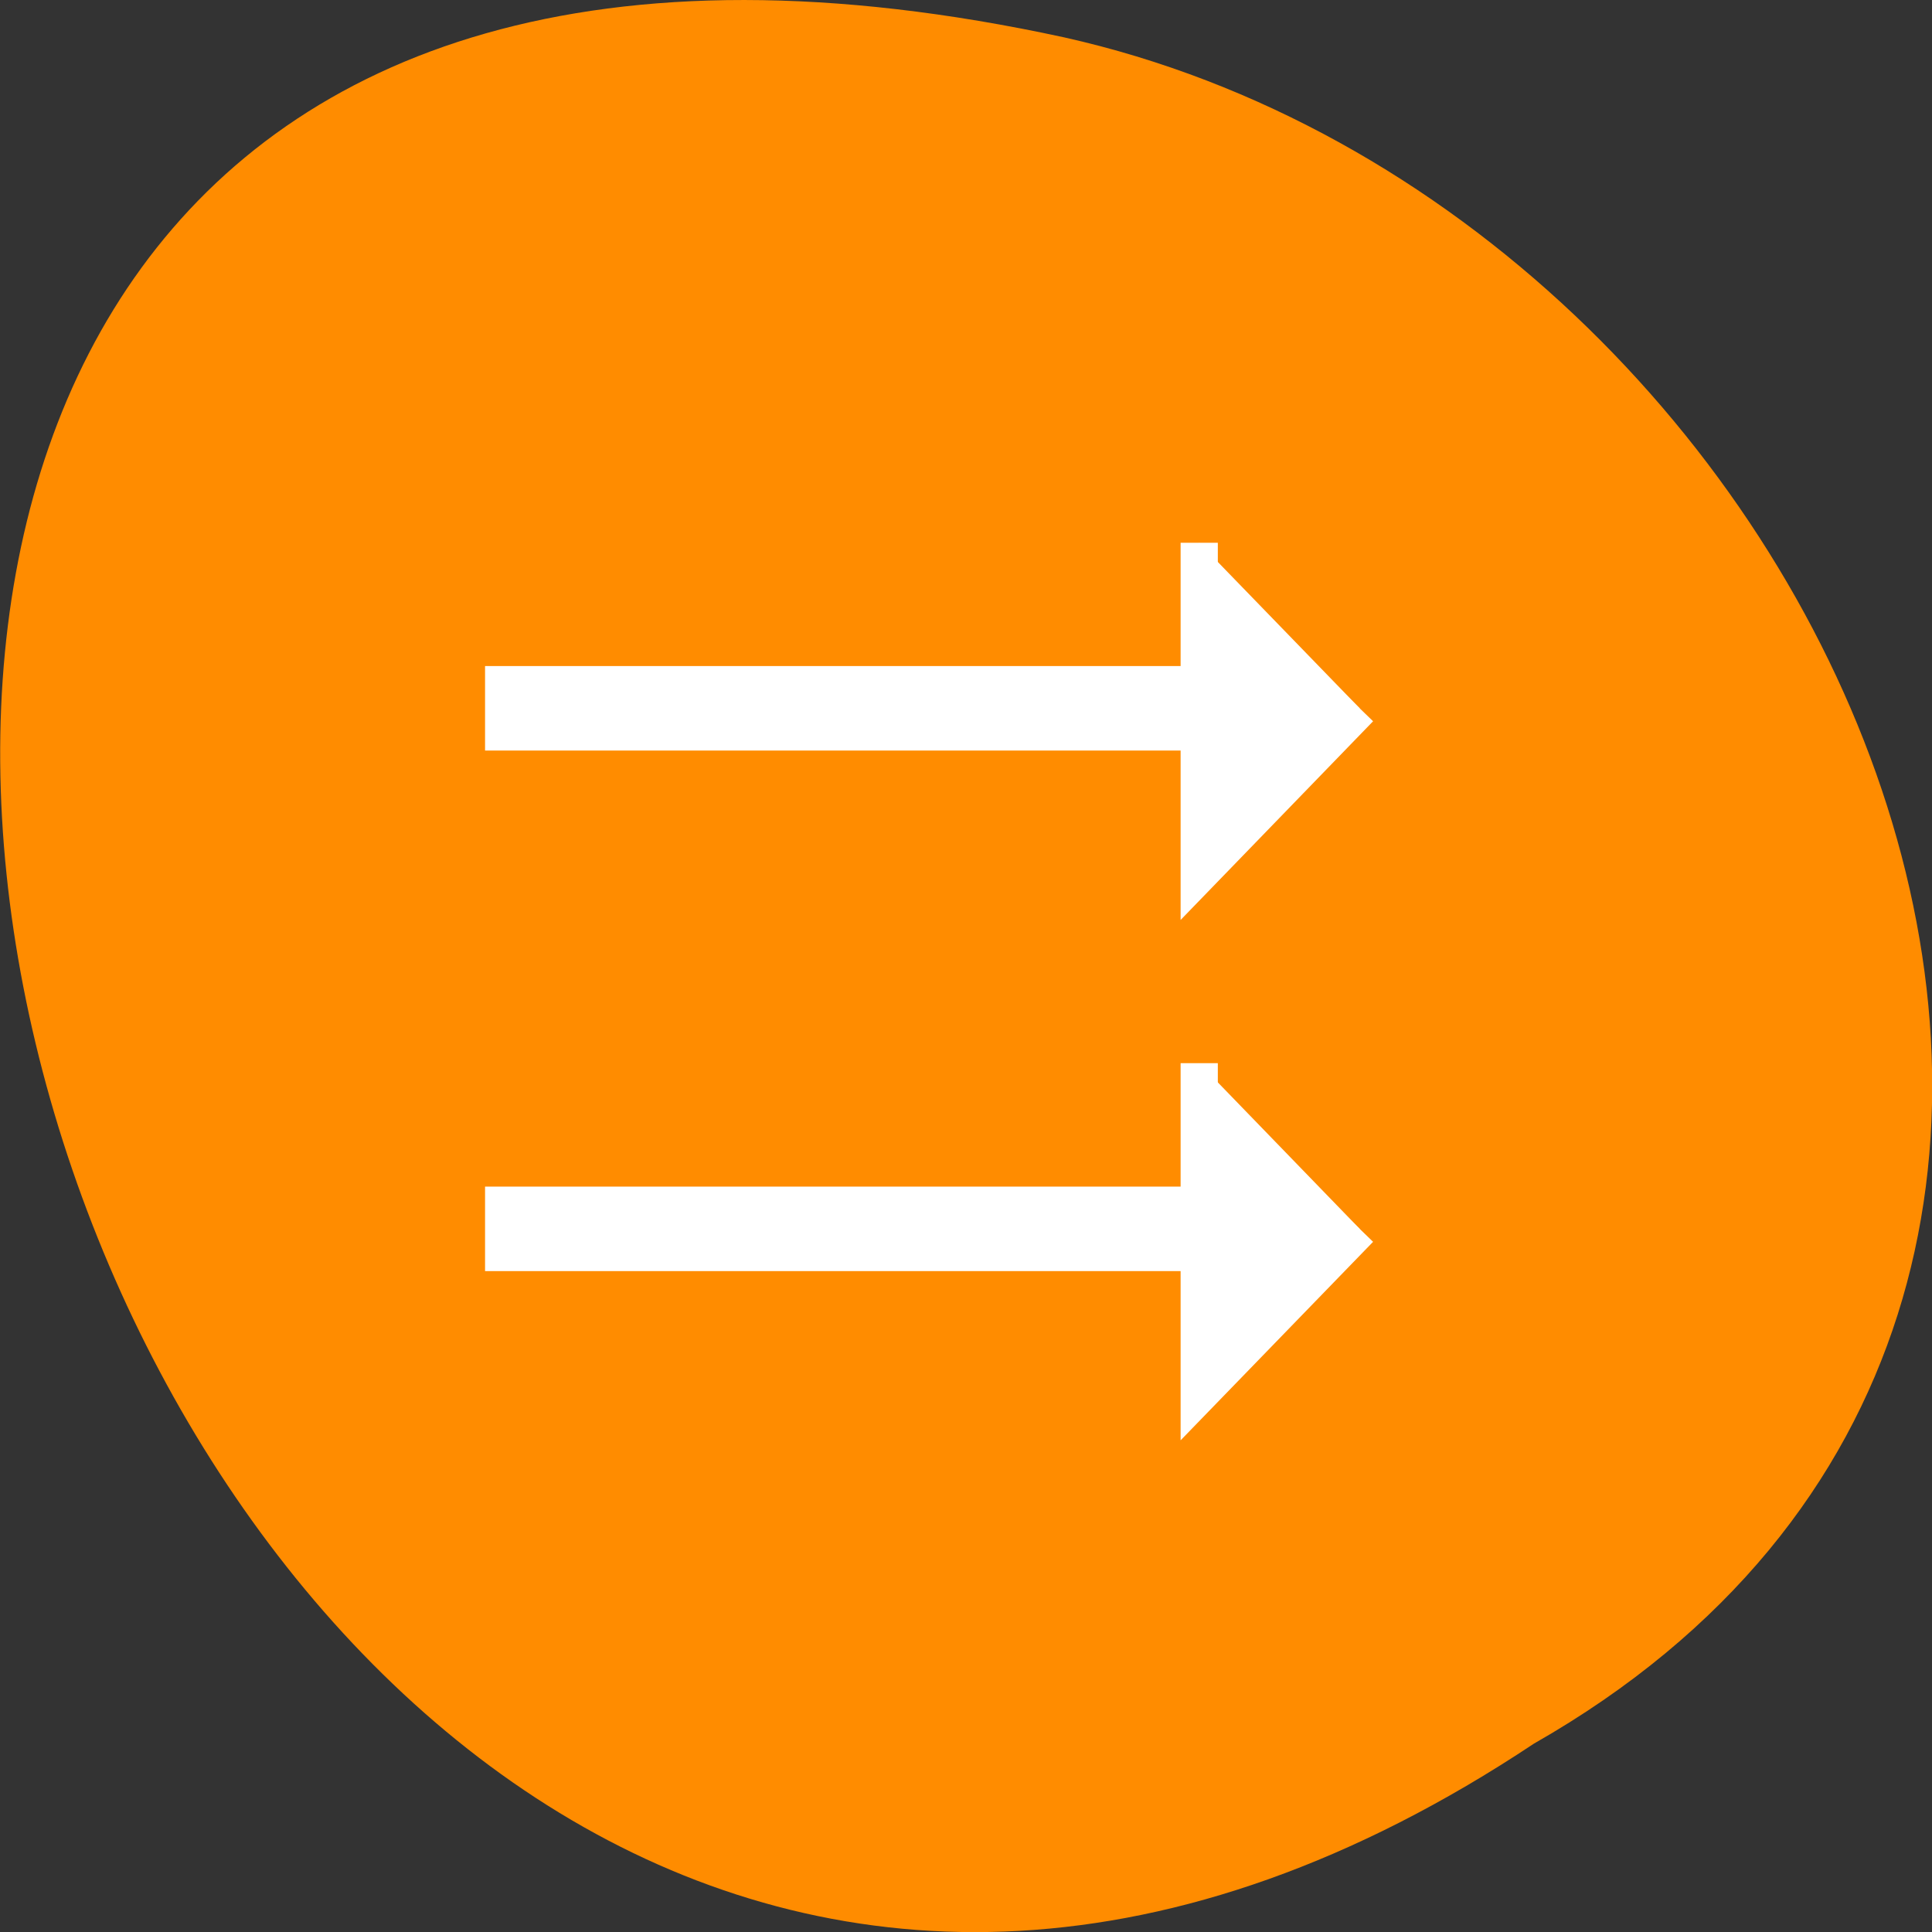 <svg xmlns="http://www.w3.org/2000/svg" viewBox="0 0 48 48"><rect x="0" y="0" width="48" height="48" fill="#333333" stroke="none"/><path d="m 38.11 43.32 c -36.09 23.992 -58.31 -52.52 -11.664 -42.39 c 19.277 4.316 30.98 31.383 11.664 42.39" fill="#ff8c00"/><path d="m 158.48 71.73 v 18.75 h -91.92 v 6.25 h 91.92 v 18.771 l 21.21 -21.896 m -21.21 46.896 v 18.771 h -91.92 c 0 6.25 0 0 0 6.25 h 91.92 v 18.75 l 21.21 -21.875" transform="scale(0.188)" fill="#fff" stroke="#fff" stroke-width="4.918"/></svg>
